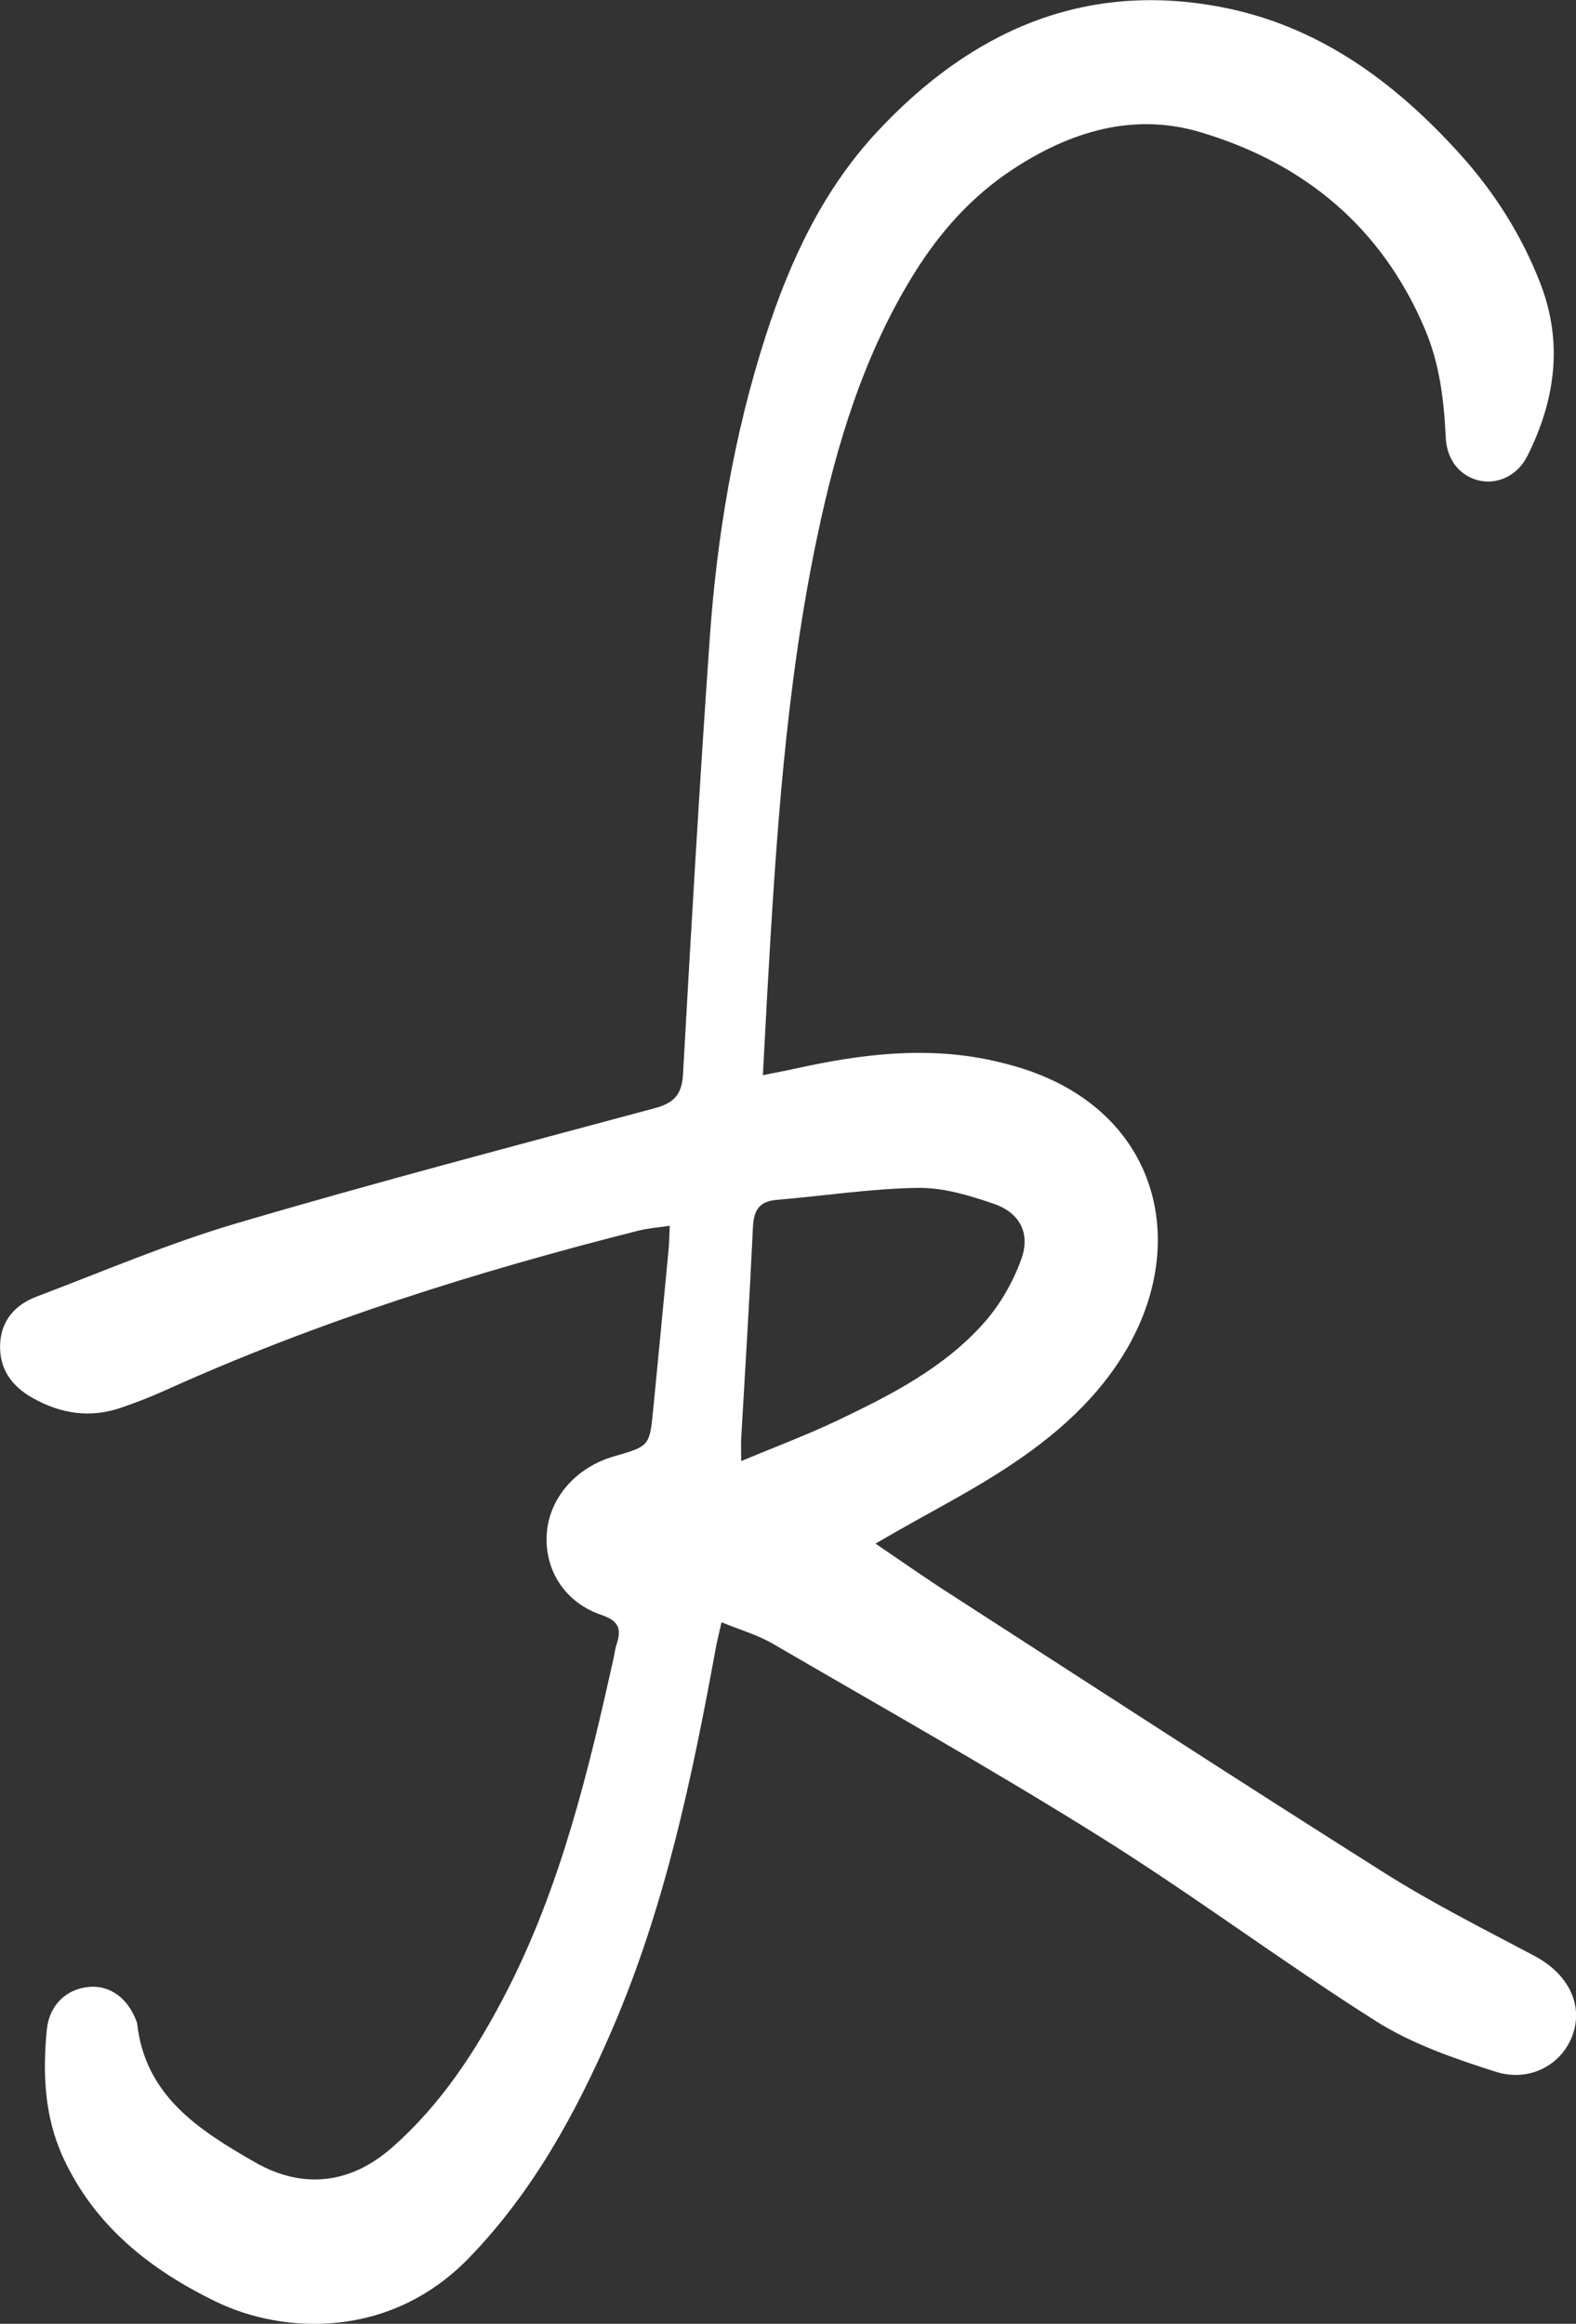 <?xml version="1.0" encoding="UTF-8"?>
<svg id="_图层_2" data-name="图层 2" xmlns="http://www.w3.org/2000/svg" viewBox="0 0 101.02 148.93">
  <rect x="0" y="0" width="101.02" height="148.93" fill="#333333" stroke="none"/>
  <defs>
    <style>
      .cls-1 {
        fill: #fff;
      }
    </style>
  </defs>
  <g id="_图层_1-2" data-name="图层 1">
    <path class="cls-1" d="M48.89,68.91c.87-.18,1.5-.29,2.12-.43,4.16-.92,8.33-1.44,12.56-.52.56.12,1.12.27,1.67.43,8.94,2.67,11.17,11.18,6.83,18.33-2.05,3.37-5.05,5.8-8.35,7.86-2.05,1.28-4.2,2.4-6.3,3.6-.38.21-.75.44-1.3.75,1.71,1.16,3.24,2.24,4.82,3.25,9.24,5.96,18.45,11.95,27.75,17.82,3.11,1.97,6.42,3.63,9.68,5.36,2.07,1.1,3.09,2.99,2.48,4.92-.62,1.96-2.71,3.21-4.97,2.5-2.64-.84-5.34-1.77-7.66-3.23-5.99-3.79-11.68-8.06-17.69-11.82-6.88-4.31-13.96-8.29-20.97-12.37-.97-.57-2.09-.89-3.31-1.39-.15.66-.28,1.16-.37,1.66-1.52,8.32-3.26,16.6-6.63,24.41-2.3,5.33-5.06,10.39-9.15,14.63-5.07,5.27-11.93,4.93-16.22,2.86-4.22-2.04-7.8-4.85-9.83-9.25-1.21-2.63-1.32-5.4-1.05-8.2.16-1.6,1.28-2.62,2.71-2.74,1.34-.12,2.5.73,3.04,2.21.01.04.03.08.04.12.51,4.66,3.97,6.85,7.54,8.9,3.06,1.76,6.11,1.41,8.77-.91,3.2-2.8,5.47-6.31,7.39-10.05,3.46-6.75,5.22-14.05,6.85-21.38.06-.28.09-.57.18-.84.33-.97.16-1.51-.97-1.89-2.31-.78-3.62-2.83-3.51-5.09.11-2.34,1.83-4.36,4.34-5.08,2.25-.65,2.26-.65,2.49-3,.34-3.43.66-6.86.99-10.29.04-.44.04-.89.07-1.48-.75.11-1.39.16-2,.31-10.36,2.62-20.52,5.8-30.28,10.21-.93.42-1.89.8-2.86,1.13-1.98.69-3.88.41-5.69-.61-1.36-.76-2.17-1.88-2.09-3.49.08-1.53,1-2.51,2.36-3.02,4.25-1.61,8.45-3.41,12.8-4.69,8.89-2.62,17.86-4.97,26.81-7.38,1.22-.33,1.73-.87,1.8-2.17.52-9.3,1.06-18.59,1.71-27.88.46-6.6,1.55-13.11,3.59-19.44,1.55-4.81,3.67-9.35,7.14-13.08,5.97-6.41,13.21-9.7,22.09-7.99,6.2,1.19,11.08,4.78,15.24,9.38,2.22,2.45,3.98,5.22,5.18,8.31,1.48,3.81.96,7.5-.82,11.06-.62,1.25-1.87,1.84-3.04,1.6-1.22-.25-2.13-1.27-2.2-2.77-.11-2.39-.39-4.73-1.34-6.96-2.77-6.53-7.74-10.63-14.39-12.61-4.3-1.28-8.35-.04-12.05,2.4-2.62,1.73-4.64,4-6.29,6.65-3.23,5.2-4.98,10.96-6.22,16.89-2.04,9.71-2.65,19.58-3.21,29.45-.09,1.62-.17,3.24-.27,5.06ZM47.53,93.63c2.21-.92,4.21-1.67,6.12-2.58,3.45-1.64,6.88-3.39,9.45-6.3,1.02-1.16,1.85-2.61,2.37-4.07.59-1.65-.11-2.96-1.77-3.53-1.57-.54-3.26-1.05-4.89-1.02-3.02.05-6.03.52-9.04.77-1.15.1-1.46.71-1.51,1.79-.21,4.5-.49,9-.75,13.51-.02.36,0,.71,0,1.43Z"/>
  </g>
</svg>
